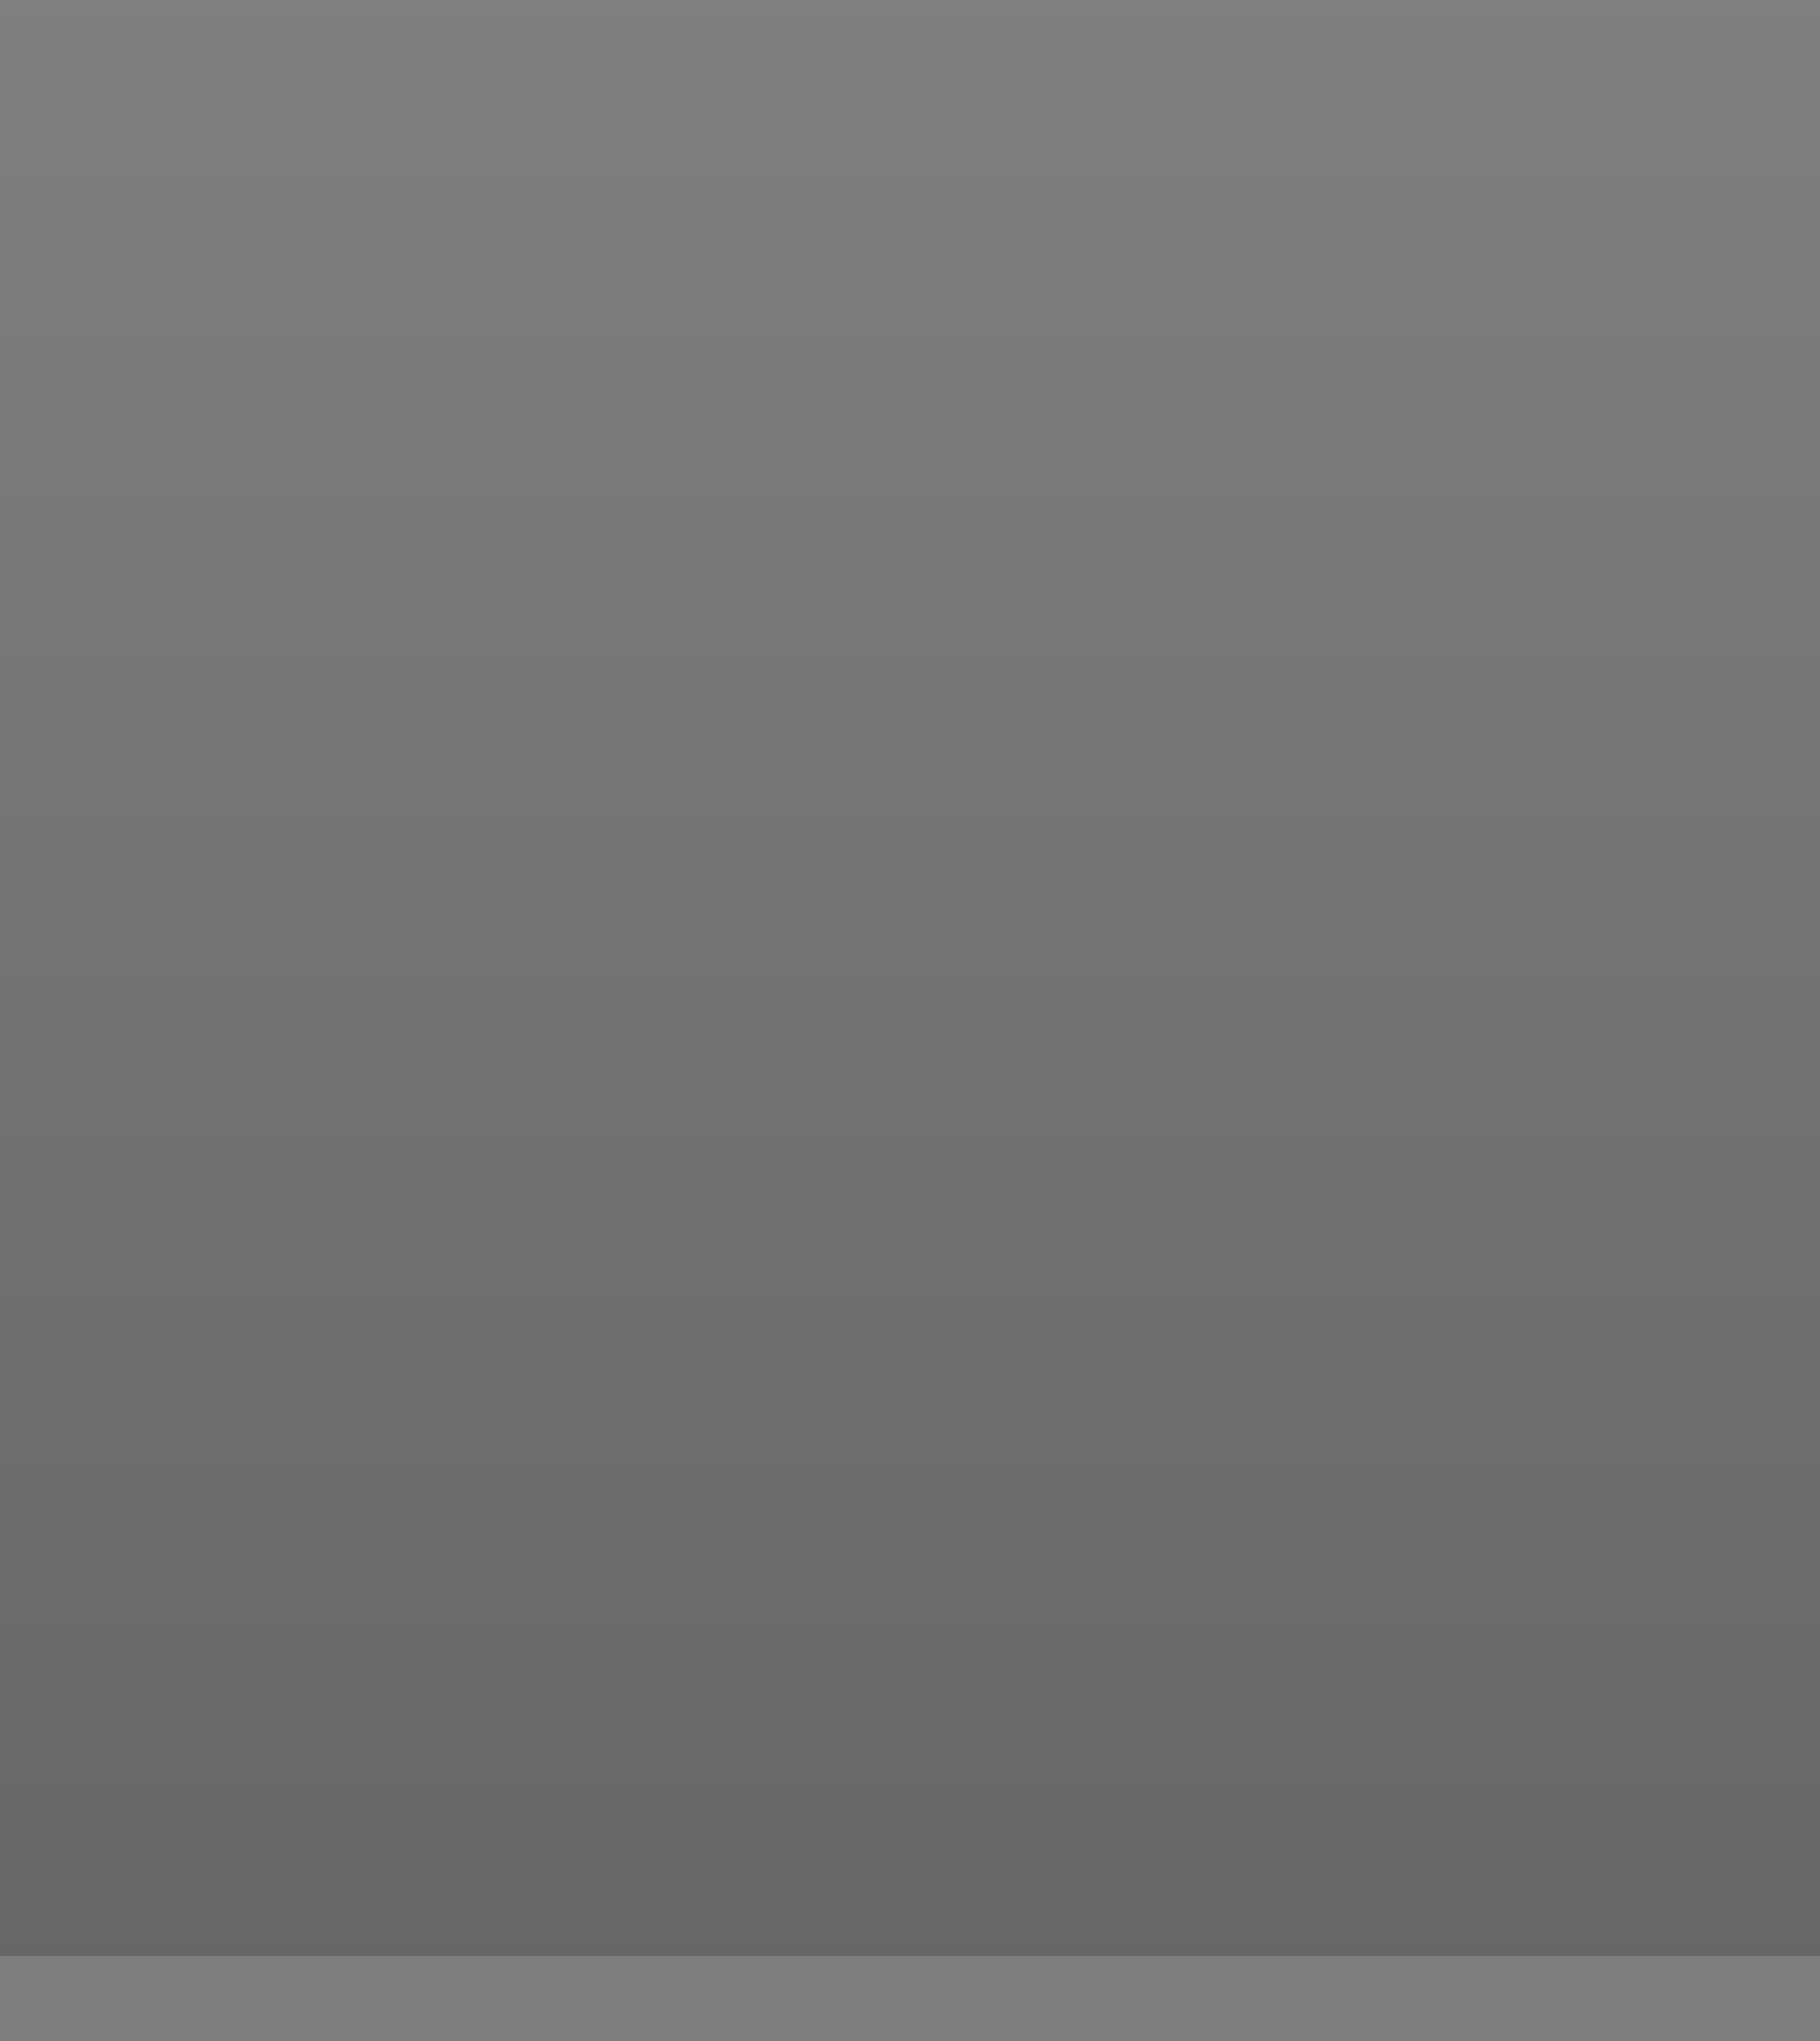 <?xml version="1.0" encoding="UTF-8" standalone="no"?>
<!-- Created with Inkscape (http://www.inkscape.org/) -->

<svg
   xmlns:dc="http://purl.org/dc/elements/1.1/"
   xmlns:cc="http://creativecommons.org/ns#"
   xmlns:rdf="http://www.w3.org/1999/02/22-rdf-syntax-ns#"
   xmlns:svg="http://www.w3.org/2000/svg"
   xmlns="http://www.w3.org/2000/svg"
   xmlns:xlink="http://www.w3.org/1999/xlink"
   xmlns:sodipodi="http://sodipodi.sourceforge.net/DTD/sodipodi-0.dtd"
   xmlns:inkscape="http://www.inkscape.org/namespaces/inkscape"
   width="21.405"
   height="24"
   id="svg2"
   version="1.1"
   inkscape:version="0.47 r22583"
   sodipodi:docname="panel_white_bg.svg">
  <rect width="100%" height="100%" fill="#808080" stroke="none"/>
  <defs
     id="defs4">
    <linearGradient
       inkscape:collect="always"
       id="linearGradient3591">
      <stop
         style="stop-color:#000000;stop-opacity:0.2"
         offset="0"
         id="stop3593" />
      <stop
         style="stop-color:#000000;stop-opacity:0;"
         offset="1"
         id="stop3595" />
    </linearGradient>
    <linearGradient
       id="linearGradient3590">
      <stop
         id="stop3619"
         offset="0"
         style="stop-color:#bebebe;stop-opacity:1;" />
      <stop
         style="stop-color:#e1e1e1;stop-opacity:0"
         offset="1"
         id="stop3594" />
    </linearGradient>
    <inkscape:perspective
       sodipodi:type="inkscape:persp3d"
       inkscape:vp_x="0 : 526.18109 : 1"
       inkscape:vp_y="0 : 1000 : 0"
       inkscape:vp_z="744.09448 : 526.18109 : 1"
       inkscape:persp3d-origin="372.04724 : 350.78739 : 1"
       id="perspective10" />
    <linearGradient
       inkscape:collect="always"
       xlink:href="#linearGradient3591"
       id="linearGradient3597"
       x1="-75.012"
       y1="-184.076"
       x2="-75.012"
       y2="-157.991"
       gradientUnits="userSpaceOnUse"
       gradientTransform="matrix(1,0,0,0.923,0,-14.16)" />
  </defs>
  <sodipodi:namedview
     id="base"
     pagecolor="#ffffff"
     bordercolor="#666666"
     borderopacity="1.0"
     inkscape:pageopacity="0.0"
     inkscape:pageshadow="2"
     inkscape:zoom="11.315"
     inkscape:cx="27.026208"
     inkscape:cy="13.171326"
     inkscape:document-units="px"
     inkscape:current-layer="layer1"
     showgrid="false"
     inkscape:window-width="1600"
     inkscape:window-height="854"
     inkscape:window-x="-1"
     inkscape:window-y="24"
     inkscape:window-maximized="1" />
  <g
     inkscape:label="Layer 1"
     inkscape:groupmode="layer"
     id="layer1"
     transform="translate(85.714,-160.076)">
    <rect
       style="fill:url(#linearGradient3597);fill-opacity:1;stroke:none"
       id="rect2816"
       width="21.405"
       height="24"
       x="-85.714"
       y="-184.076"
       transform="scale(1,-1)" />
    <rect
       transform="scale(1,-1)"
       y="-184.076"
       x="-85.714"
       height="1"
       width="21.405"
       id="rect3629"
       style="fill:#ffffff;fill-opacity:0.157;stroke:none" />
  </g>
</svg>
